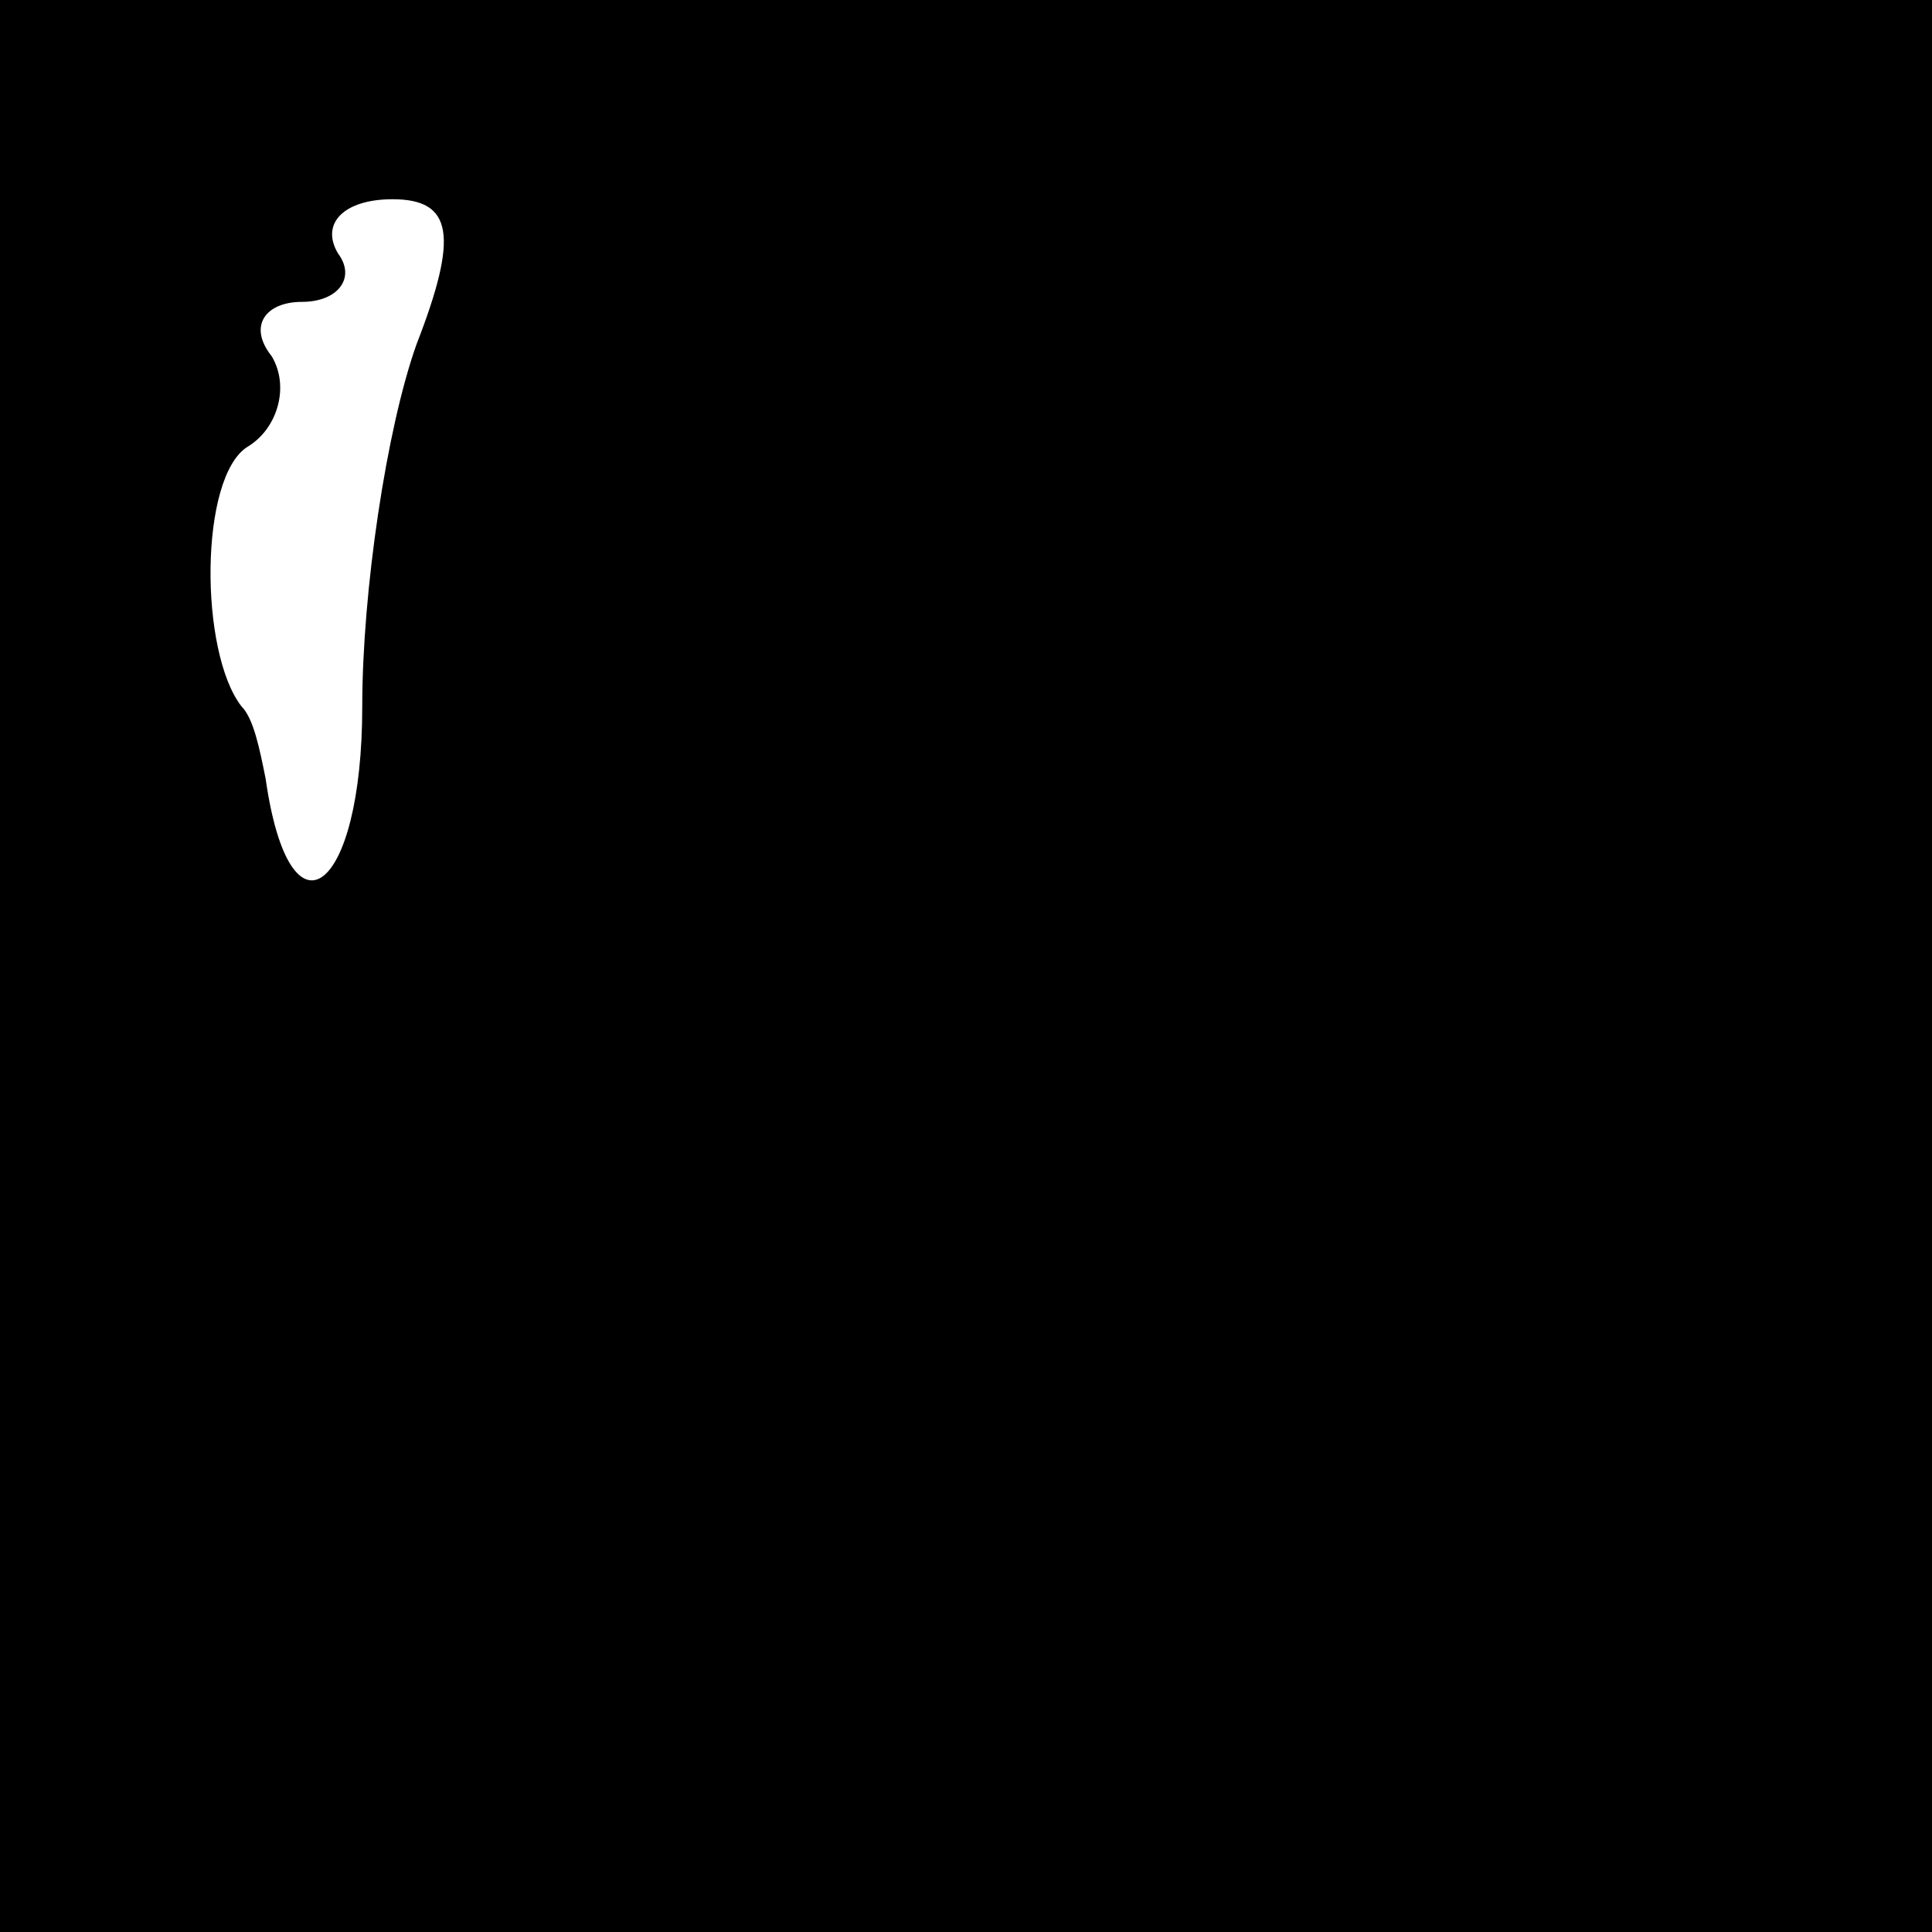 <?xml version="1.0" standalone="no"?>
<!DOCTYPE svg PUBLIC "-//W3C//DTD SVG 20010904//EN"
 "http://www.w3.org/TR/2001/REC-SVG-20010904/DTD/svg10.dtd">
<svg version="1.0" xmlns="http://www.w3.org/2000/svg"
 width="32pt" height="32pt" viewBox="0 0 32 32"
 preserveAspectRatio="xMidYMid meet">
<rect x="0" y="0" width="32" height="32" fill="#808080" stroke="none"/>
<g transform="translate(0,32) scale(0.1,-0.1)"
fill="#000000" stroke="none">
<path fill="#000000" stroke="none" d="M0 160 l0 -160 160 0 160 0 0 160 0
160 -160 0 -160 0 0 -160z"/>
<path fill="#ffffff" stroke="none" d="M69 263 c-5 -14 -9 -41 -9 -60 0 -31
-12 -40 -16 -12 -1 5 -2 10 -4 12 -7 9 -7 38 1 43 5 3 7 10 4 15 -4 5 -1 9 5
9 6 0 9 4 6 8 -3 5 1 9 9 9 10 0 11 -6 4 -24z"/>
</g>
</svg>
